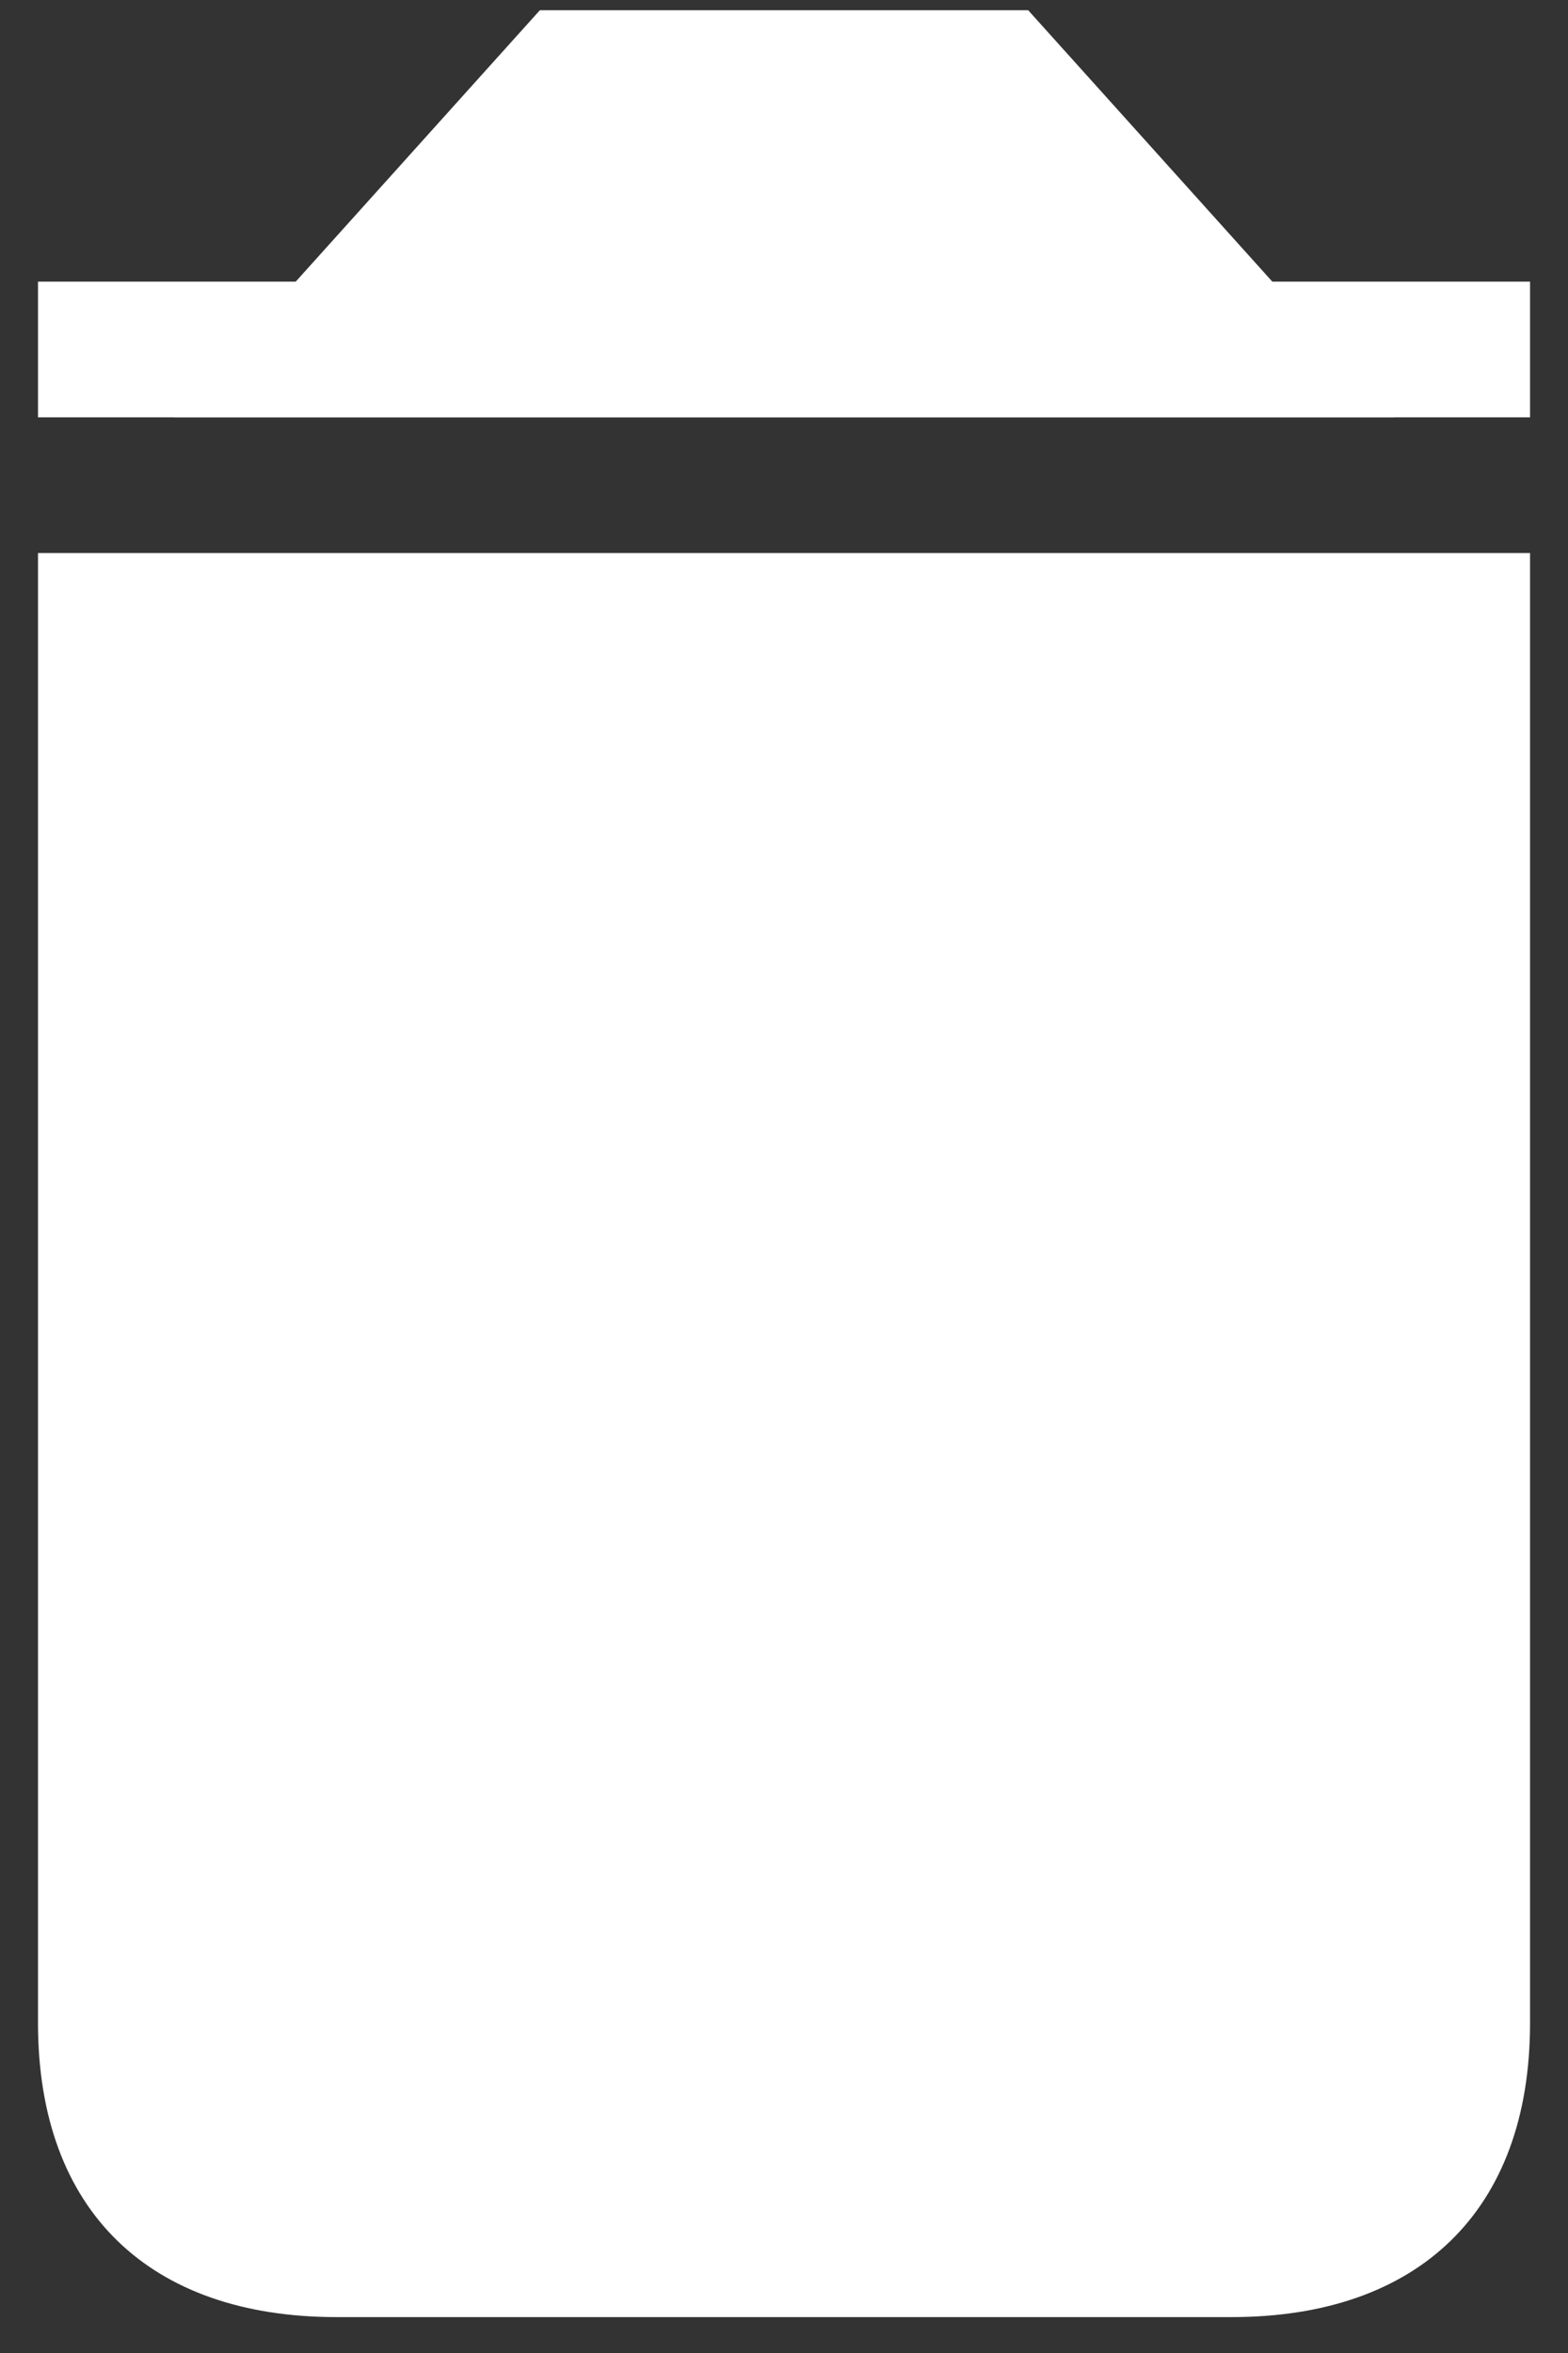 <?xml version="1.0" encoding="UTF-8" standalone="no"?>
<svg width="34px" height="51px" viewBox="0 0 34 51" version="1.1" xmlns="http://www.w3.org/2000/svg" xmlns:xlink="http://www.w3.org/1999/xlink" xmlns:sketch="http://www.bohemiancoding.com/sketch/ns">
    <rect x="0" y="0" width="34" height="51" fill="#333333" stroke="none"/>
    <!-- Generator: Sketch 3.3.2 (12043) - http://www.bohemiancoding.com/sketch -->
    <title>delete</title>
    <desc>Created with Sketch.</desc>
    <defs></defs>
    <g id="Page-1" stroke="none" stroke-width="1" fill="none" fill-rule="evenodd" sketch:type="MSPage">
        <g id="icons" sketch:type="MSArtboardGroup" transform="translate(-639, -279)" fill="#FFFFFF">
            <g id="delete" sketch:type="MSLayerGroup" transform="translate(639.824, 279.222)">
                <path d="M32.353,43.627 L32.353,11.765 L0,11.765 L0,43.627 C0,47.706 2.426,50 6.471,50 L25.882,50 C29.927,50 32.353,47.706 32.353,43.627 L32.353,43.627 Z" id="Fill-1" sketch:type="MSShapeGroup"></path>
                <path d="M0,5.882 L32.353,5.882 L32.353,8.824 L0,8.824 L0,5.882 Z" id="Fill-2" sketch:type="MSShapeGroup"></path>
                <path d="M29.412,8.824 L21.471,0 L10.882,0 L2.941,8.824 L29.412,8.824 Z" id="Fill-3" sketch:type="MSShapeGroup"></path>
            </g>
        </g>
    </g>
</svg>